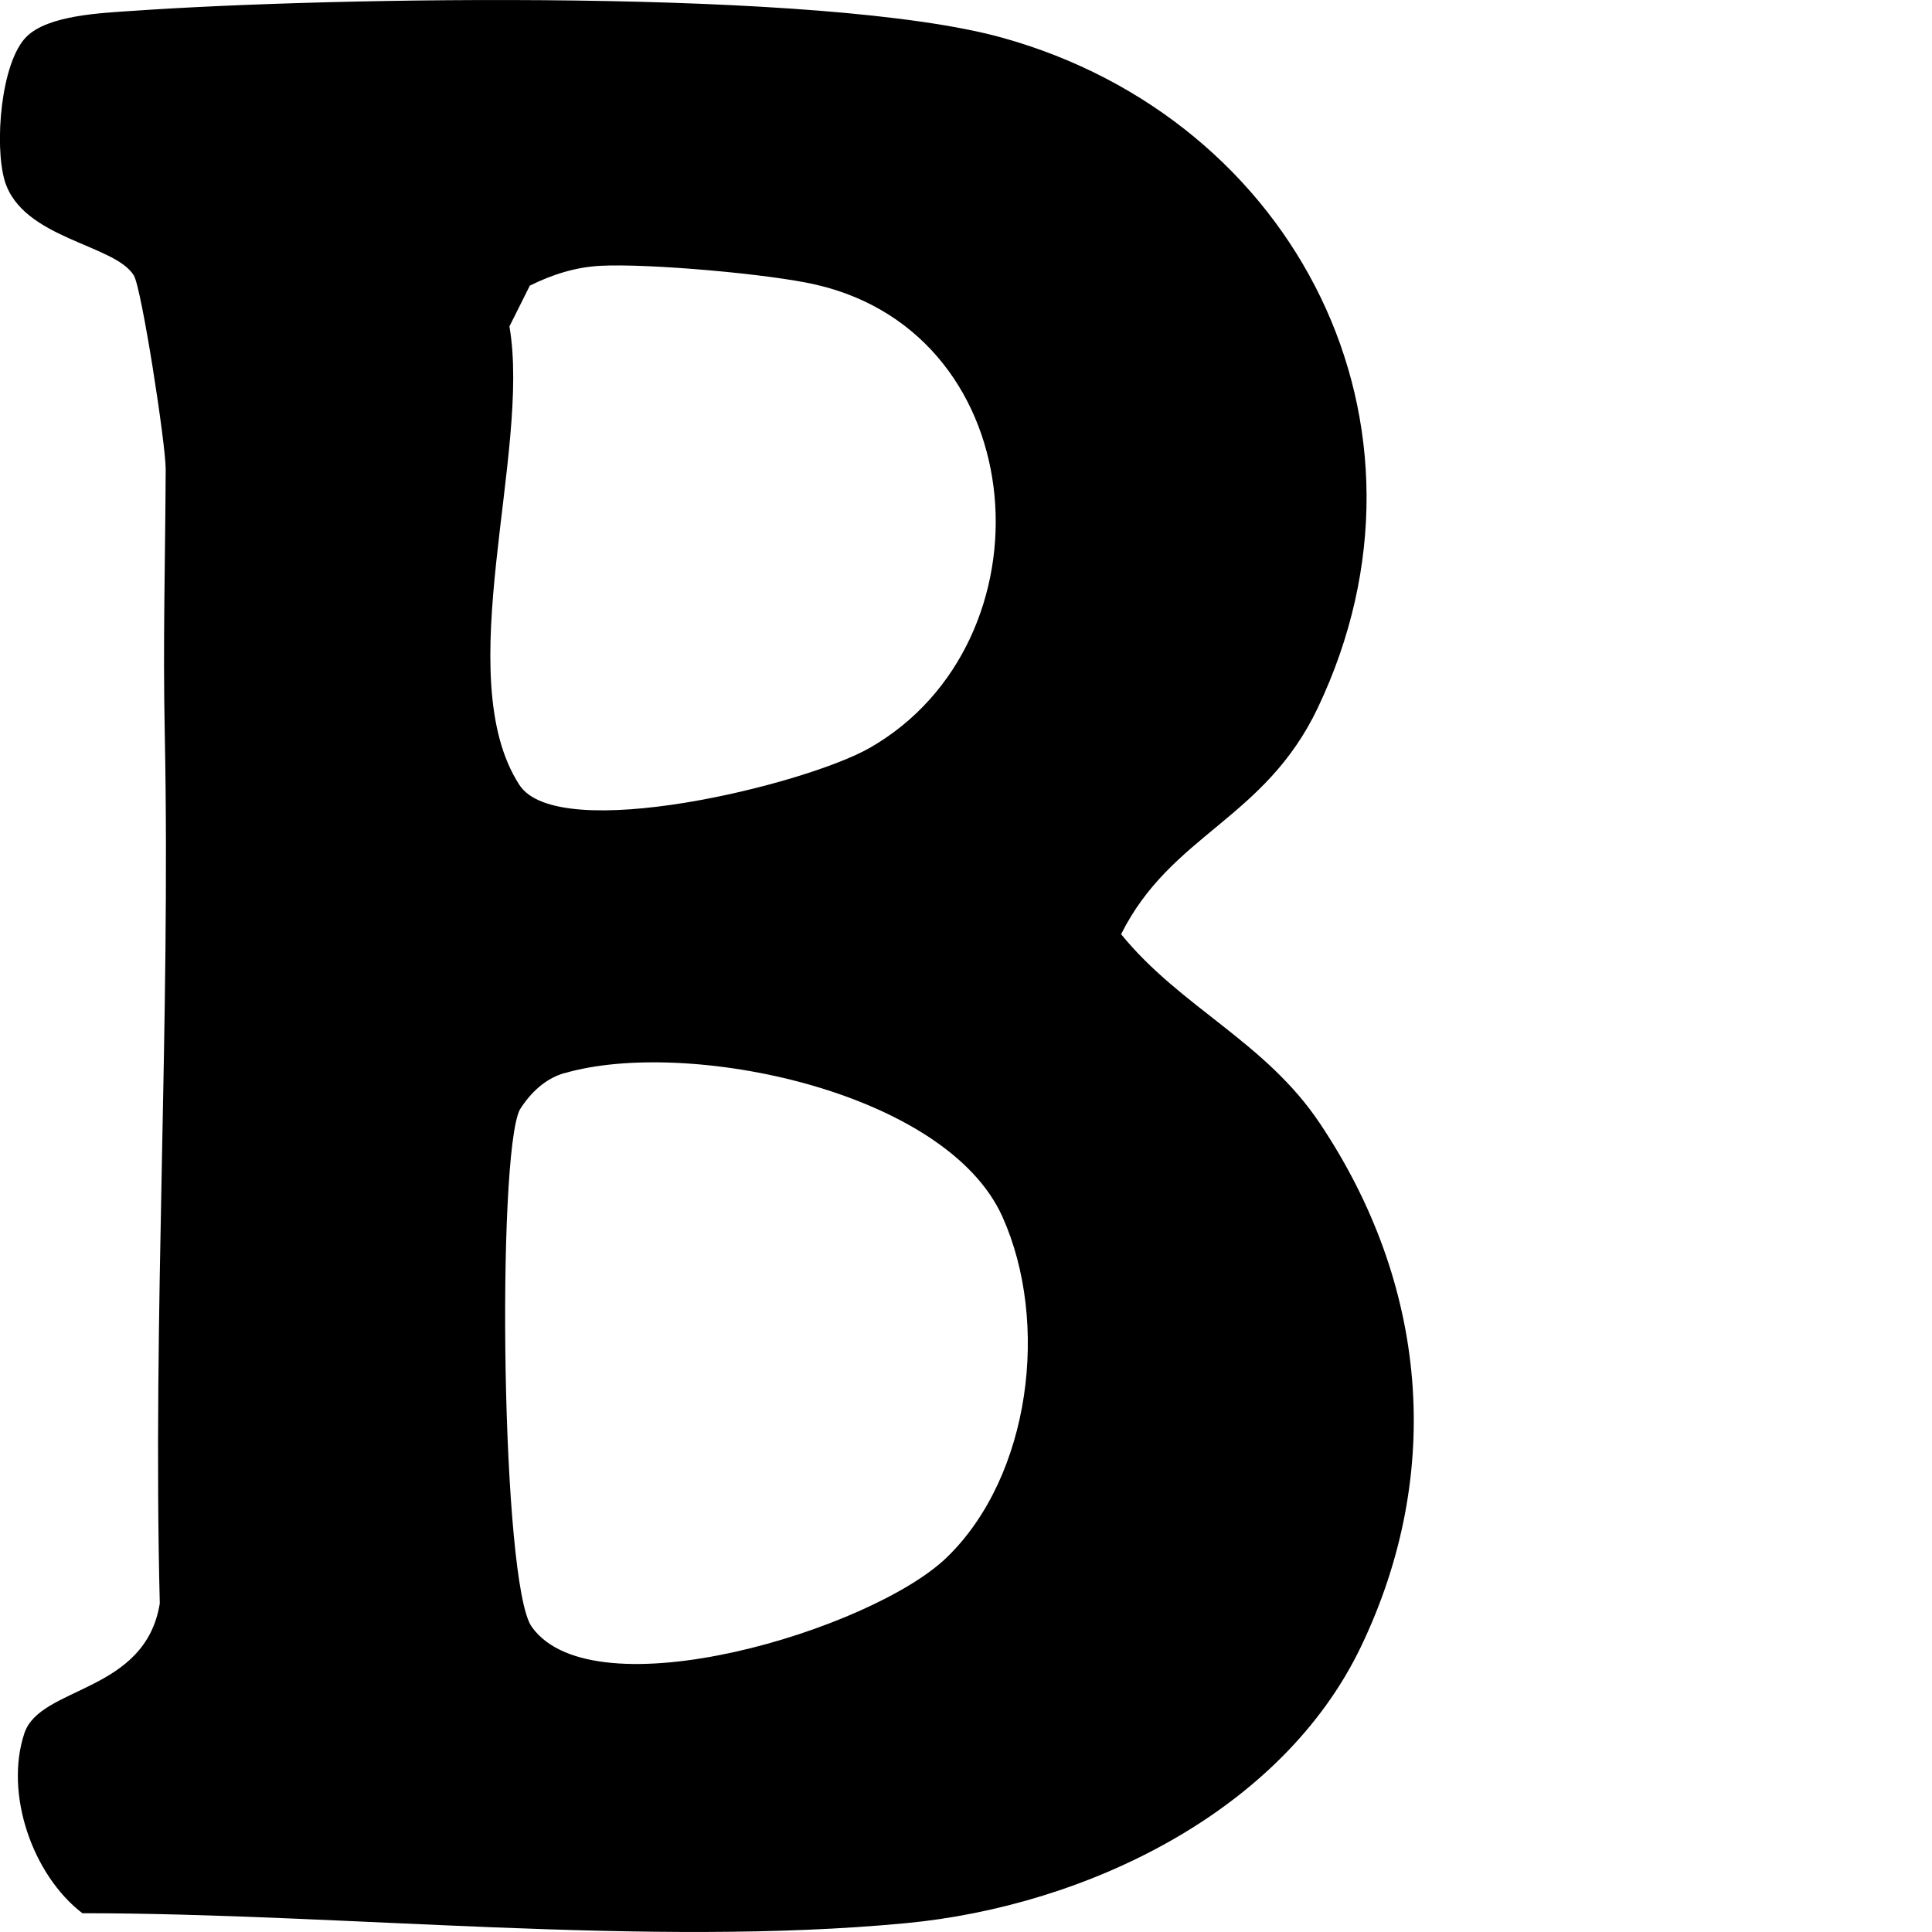 <?xml version="1.0" encoding="UTF-8"?>
<svg id="Layer_1" data-name="Layer 1" xmlns="http://www.w3.org/2000/svg" viewBox="0 0 144 144">
  <path d="M1.97,2.74c1.62-1.62,5.61-1.77,7.92-1.93C24.77-.23,61.44-.87,74.7,2.81c21.9,6.09,33.55,28.87,23.52,49.95-3.97,8.34-10.91,9.38-14.66,16.87,4.45,5.47,10.74,8,14.81,14.09,8,11.95,9.31,25.95,3.09,38.97-5.92,12.39-20.58,19.38-33.92,20.65-19.18,1.83-42.05-.74-61.4-.74-3.73-2.86-5.82-8.93-4.32-13.42,1.18-3.53,9.01-2.97,10.09-9.67-.54-21.56.81-43.24.37-64.9-.14-6.86.04-12.87.07-19.64,0-1.91-1.79-13.45-2.37-14.43-1.39-2.34-8.32-2.72-9.63-7.07C-.43,10.83.06,4.65,1.97,2.74ZM44.79,19.81c-1.87.09-3.63.65-5.3,1.48l-1.52,3.04c1.62,9.37-4.49,26.09.74,34.17,2.9,4.48,21.32-.01,26.12-2.76,13.76-7.88,12.36-30.73-4-34.52-3.5-.81-12.51-1.59-16.05-1.41ZM42.07,79.98c-1.45.42-2.54,1.48-3.33,2.73-1.72,3.49-1.39,35.32.89,38.54,4.62,6.51,25.37.23,30.95-5.18,6.25-6.07,7.66-17.52,4.14-25.37-4.24-9.47-23.64-13.35-32.65-10.71Z"/>
</svg>